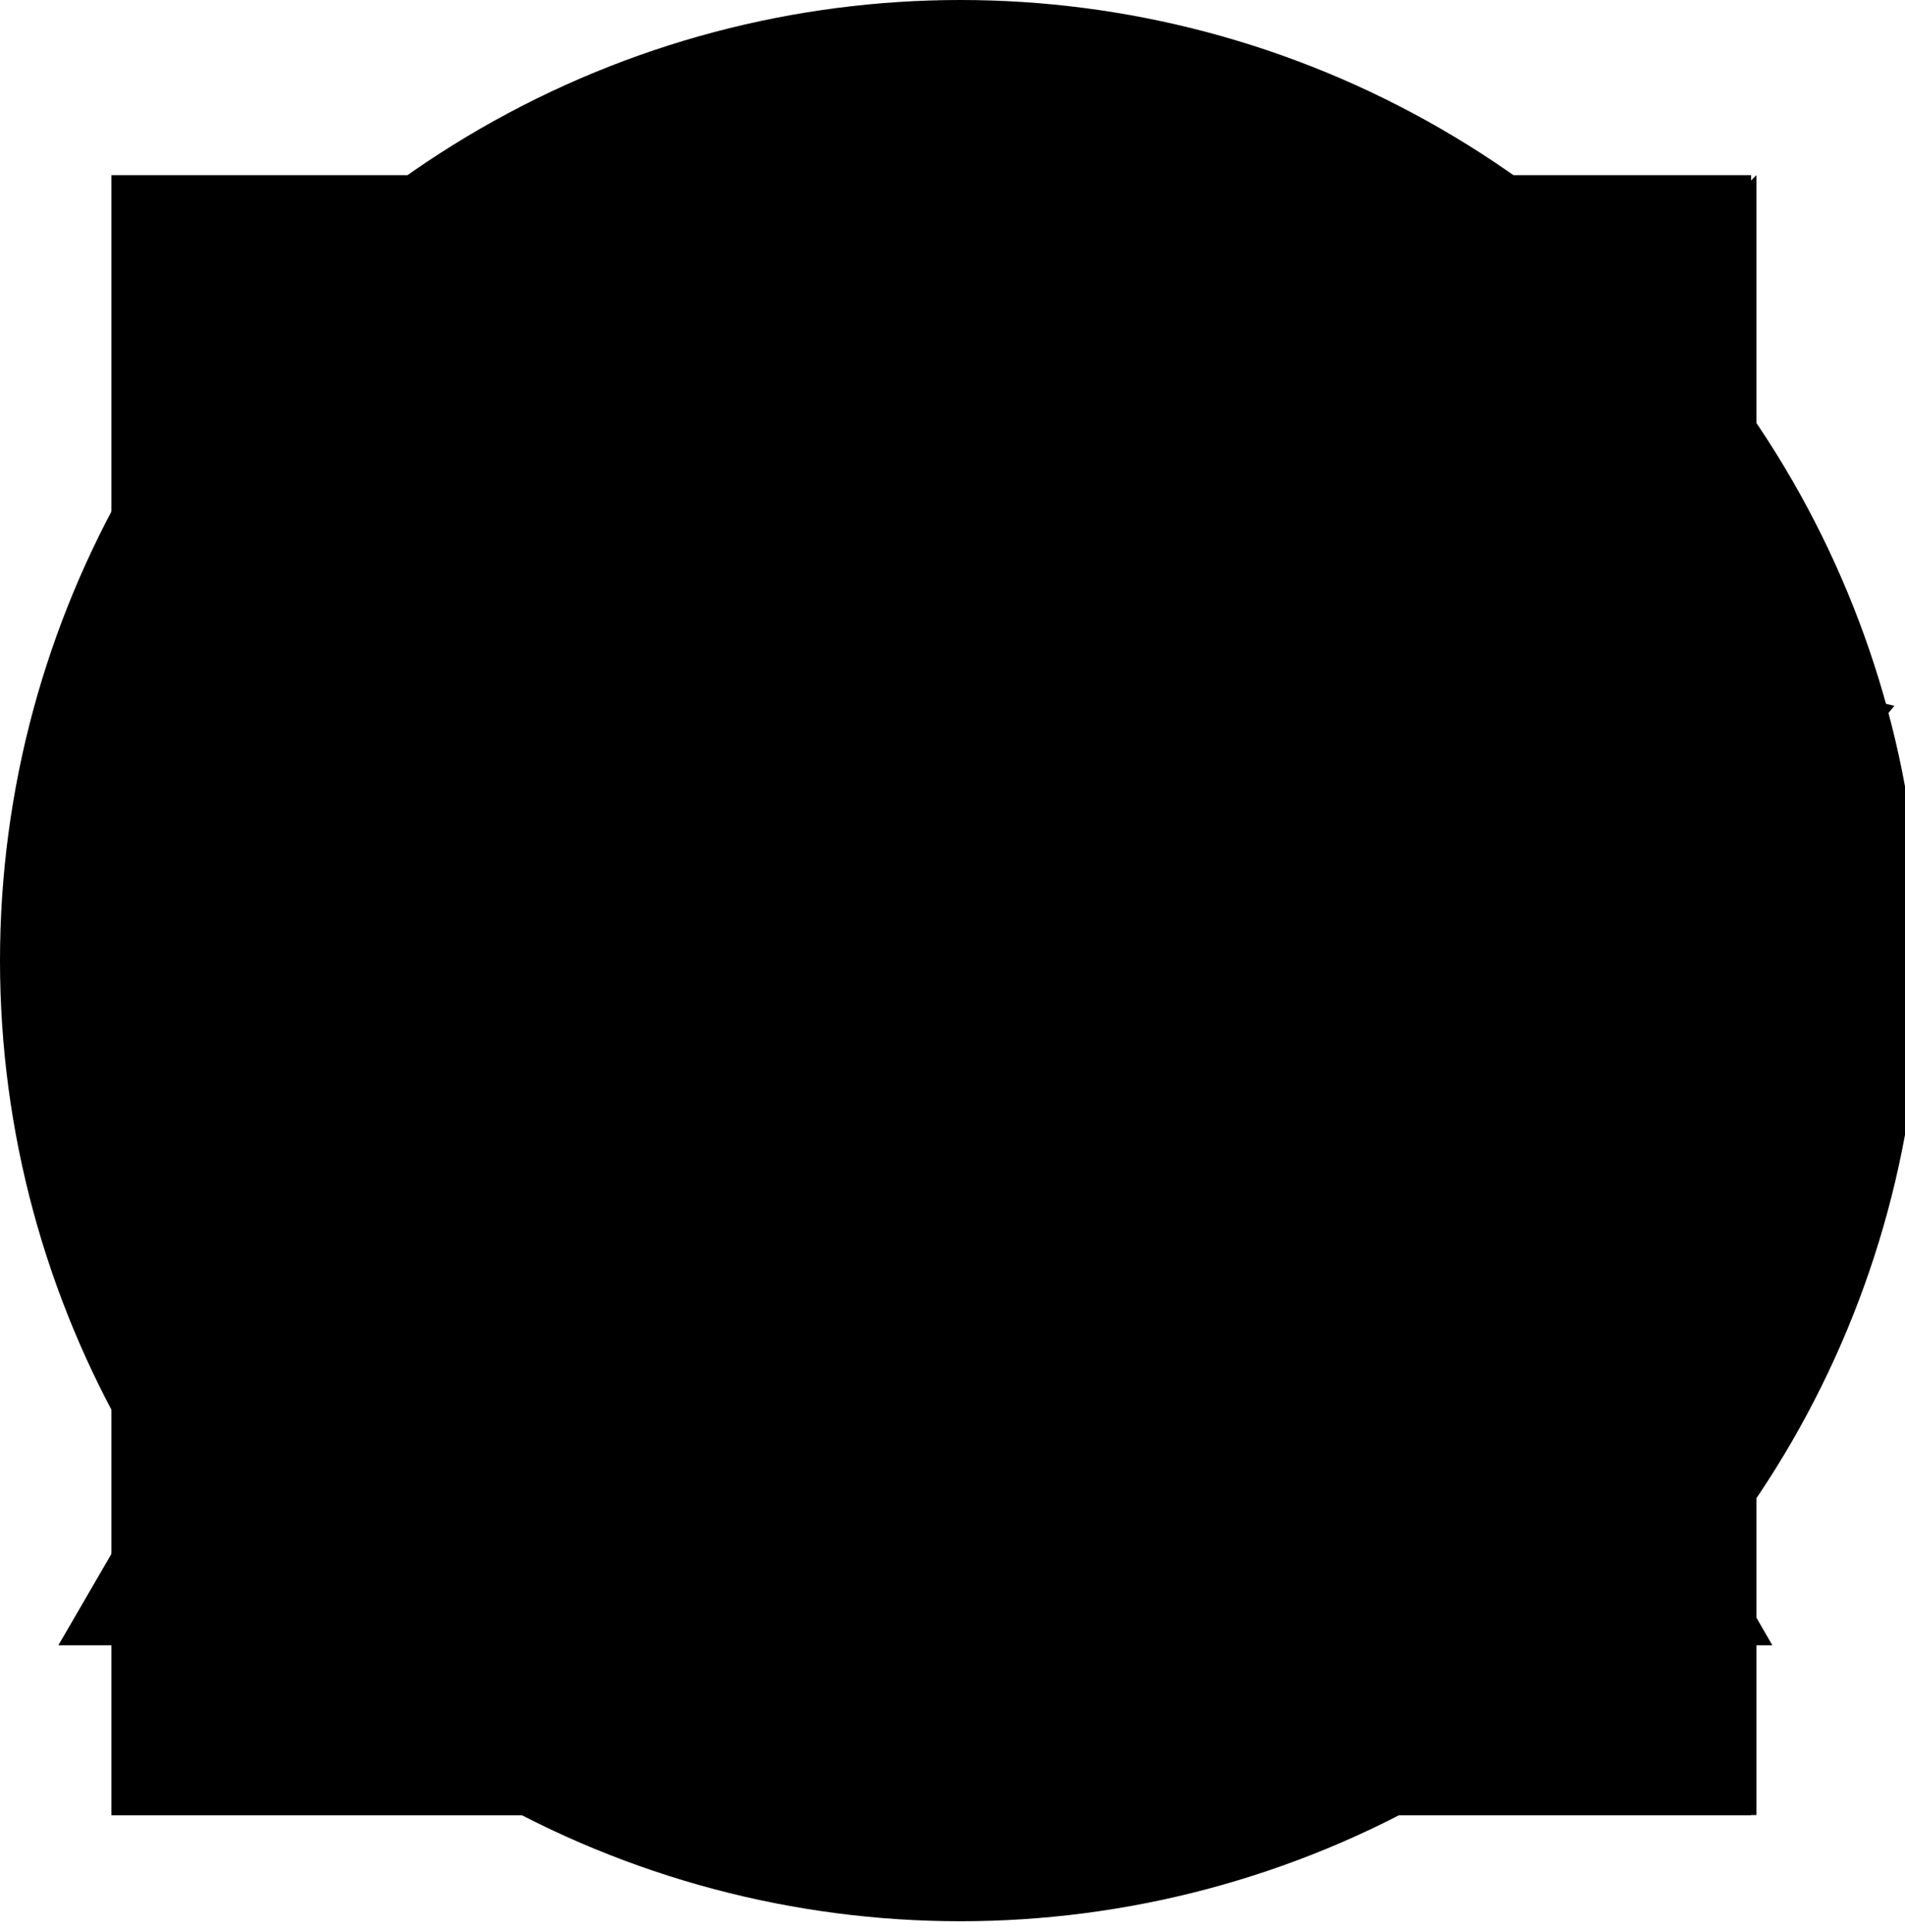 <?xml version="1.0" encoding="utf-8"?>
<!-- Generator: Adobe Illustrator 19.1.0, SVG Export Plug-In . SVG Version: 6.00 Build 0)  -->
<svg version="1.1" id="Layer_1" xmlns="http://www.w3.org/2000/svg" xmlns:xlink="http://www.w3.org/1999/xlink" x="0px" y="0px"
	 viewBox="0 0 35.9 36.4" style="enable-background:new 0 0 35.9 36.4;" xml:space="preserve">
<circle id="circle" cx="18.1" cy="18.1" r="18.1"/>
<rect id="square" x="2.1" y="3.3" width="30.9" height="30.9"/>
<polygon id="right-triangle" points="33.1,3.3 2.1,34.2 33.1,34.2 "/>
<polygon id="iso-triangle" points="1.1,31 17.3,3.1 33.4,31 "/>
<polygon id="octogon" points="9.3,32.9 0.8,18.1 9.3,3.4 26.3,3.4 34.8,18.1 26.3,32.9 "/>
<polygon id="star" points="18.5,0.8 24.5,10.6 35.7,13.3 28.3,22.1 29.1,33.5 18.5,29.2 7.9,33.5 8.7,22.1 1.3,13.3 12.4,10.6 "/>
<path id="raindrop" d="M29.9,18.2c-2.7-8.4-10.9-16.9-12-18V0c0,0,0,0-0.1,0.1c0,0-0.1-0.1-0.1-0.1v0.1C16.5,1.4,6.1,12.1,5,21.6
	c0,0.1,0,0.2,0,0.3c0,0.4-0.1,0.8-0.1,1.2c0,7.2,5.8,13,13,13c7.2,0,13-5.8,13-13C30.9,21.4,30.5,19.7,29.9,18.2z"/>
</svg>
